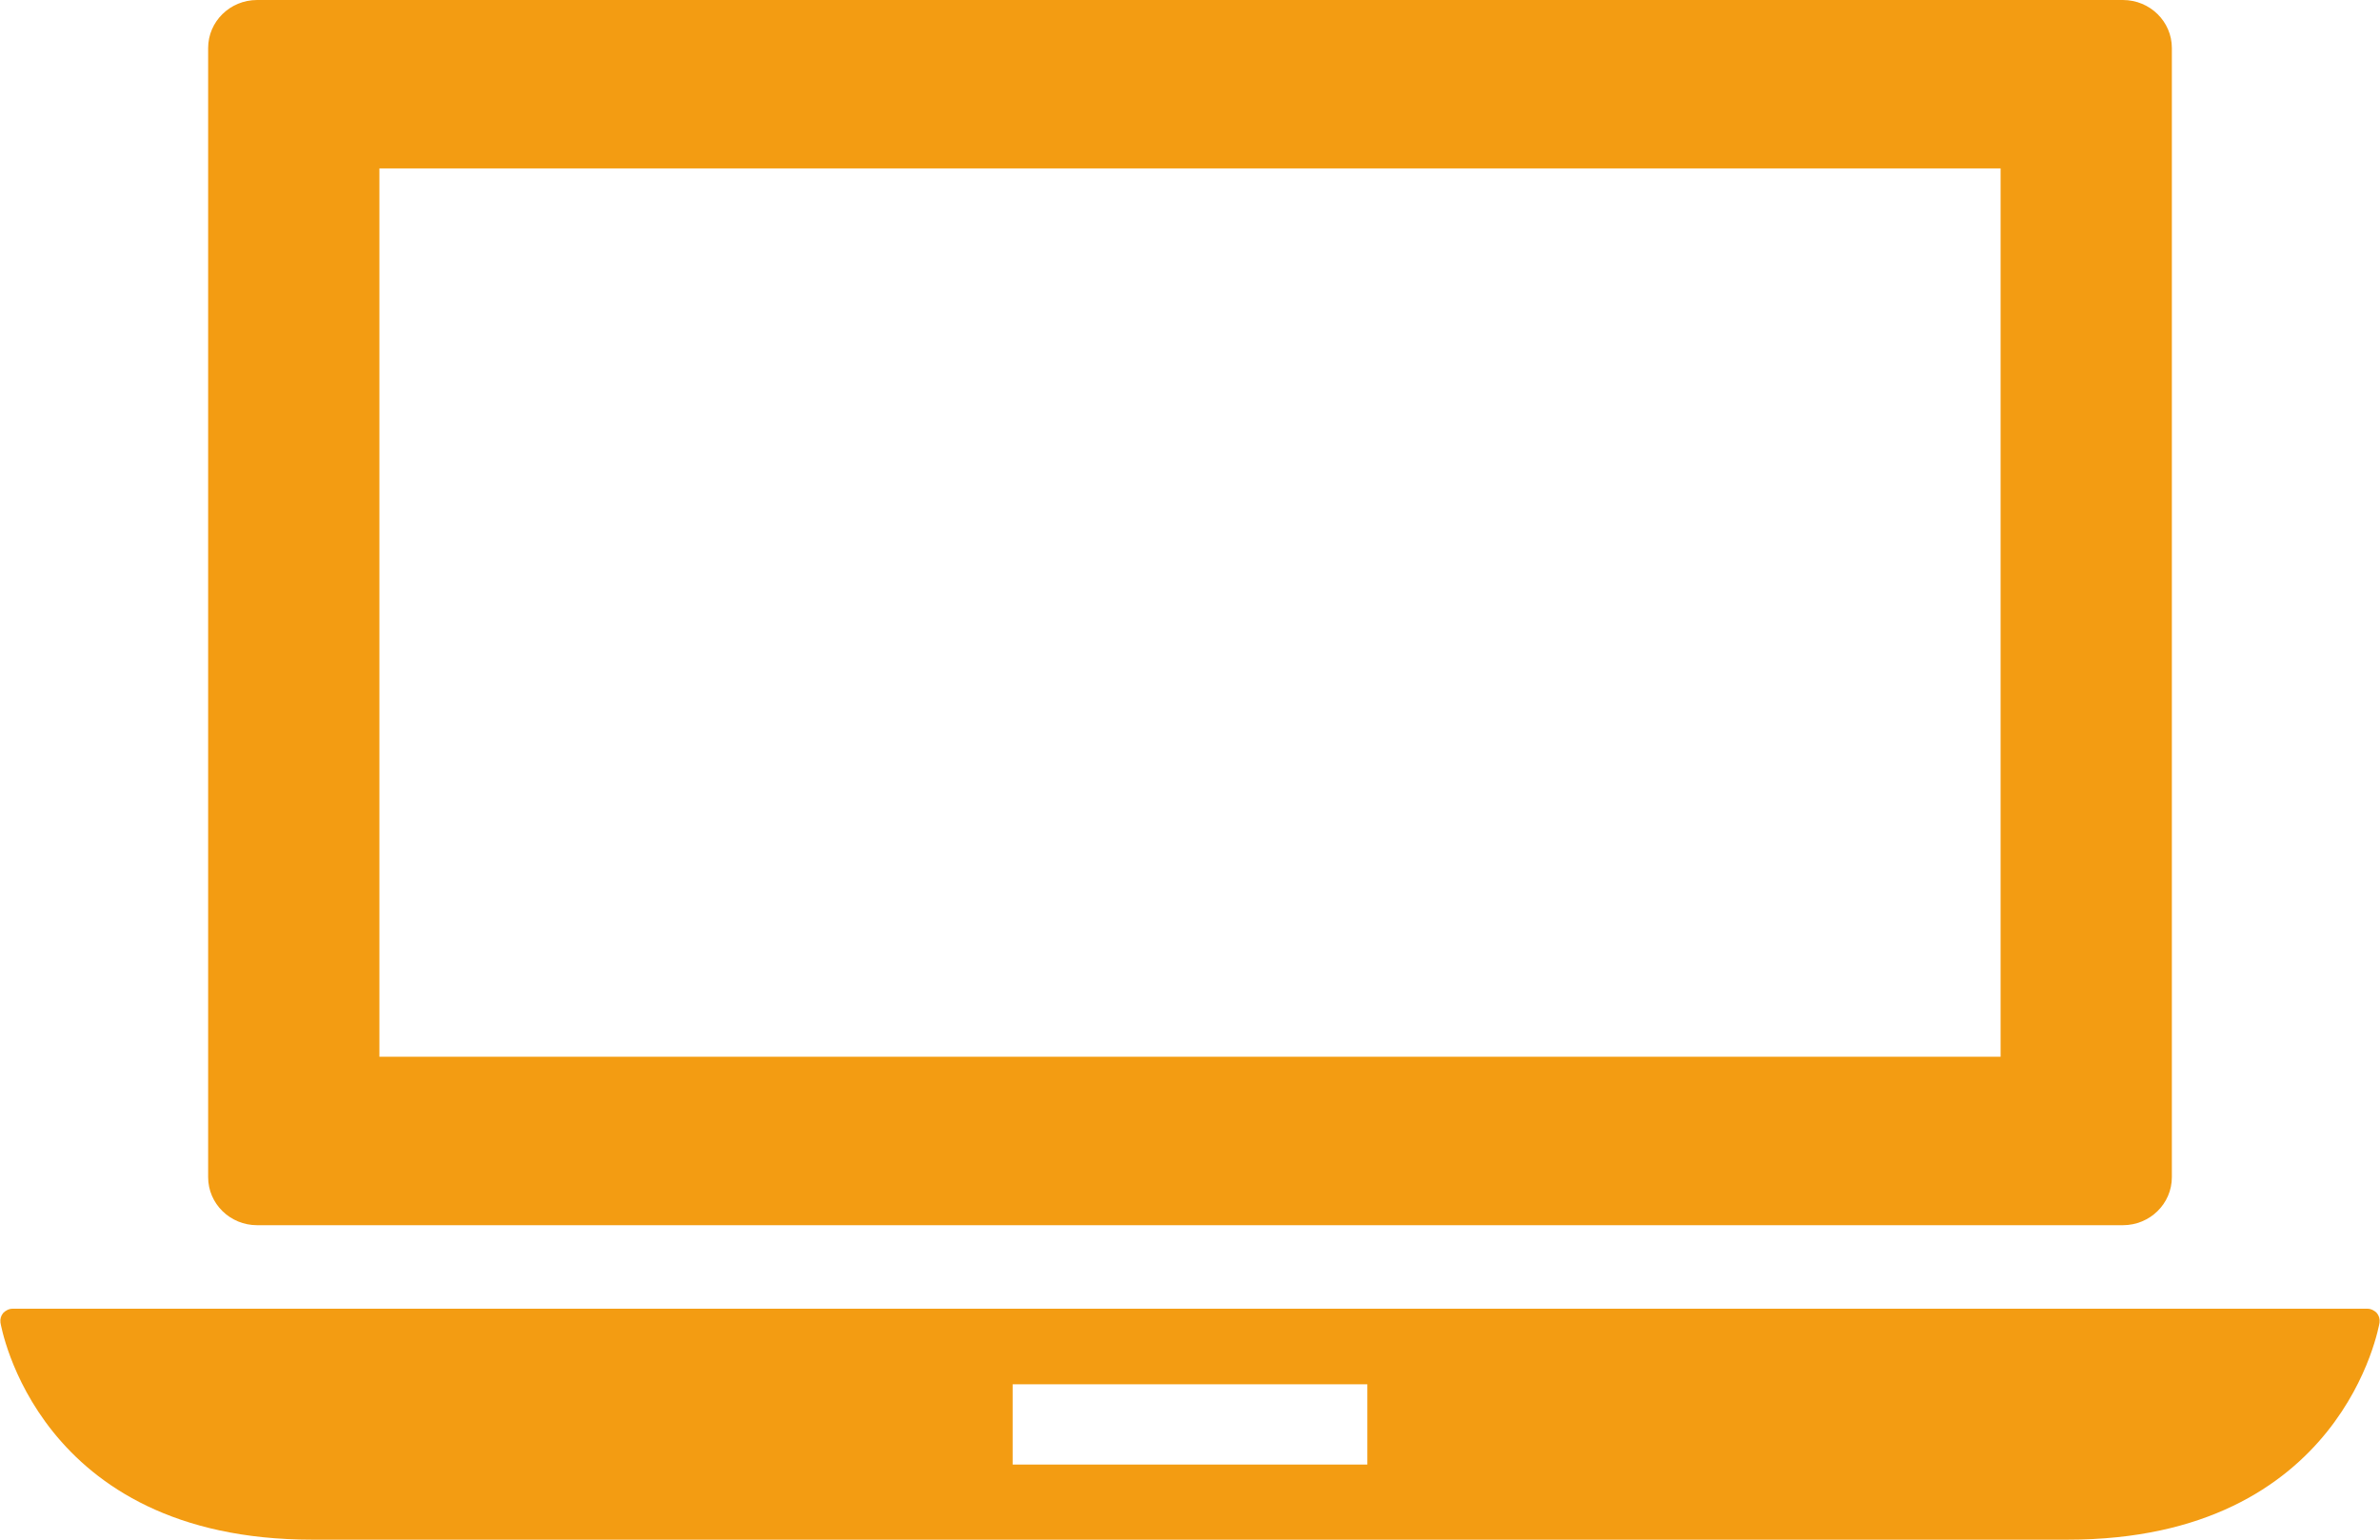 <?xml version="1.0" encoding="utf-8"?>
<!-- Generator: Avocode 2.4.3-3630f5a - http://avocode.com -->
<svg height="33" width="51" xmlns:xlink="http://www.w3.org/1999/xlink" xmlns="http://www.w3.org/2000/svg" viewBox="0 0 51 33">
    <path fill="#f39c12" fill-rule="evenodd" d="M 44.31 33 C 44.31 33 6.69 33 6.69 33 C 0.78 33 0.02 28.39 0.01 28.35 C 0 28.27 0.02 28.2 0.07 28.14 C 0.12 28.09 0.19 28.05 0.27 28.05 C 0.27 28.05 50.73 28.05 50.73 28.05 C 50.81 28.05 50.88 28.09 50.93 28.14 C 50.98 28.2 51 28.27 50.99 28.35 C 50.98 28.39 50.22 33 44.31 33 Z M 29.3 29.67 C 29.3 29.67 21.7 29.67 21.7 29.67 C 21.7 29.67 21.7 31.39 21.7 31.39 C 21.7 31.39 29.3 31.39 29.3 31.39 C 29.3 31.39 29.3 29.67 29.3 29.67 Z M 45.49 26.26 C 45.49 26.26 5.51 26.26 5.51 26.26 C 4.93 26.26 4.46 25.8 4.46 25.23 C 4.46 25.23 4.46 1.03 4.46 1.03 C 4.46 0.46 4.93 0 5.51 0 C 5.51 0 45.49 0 45.49 0 C 46.07 0 46.54 0.46 46.54 1.03 C 46.54 1.03 46.54 25.23 46.54 25.23 C 46.54 25.8 46.07 26.26 45.49 26.26 Z M 42.87 3.61 C 42.87 3.61 8.13 3.61 8.13 3.61 C 8.13 3.61 8.13 22.65 8.13 22.65 C 8.13 22.65 42.87 22.65 42.87 22.65 C 42.87 22.65 42.87 3.61 42.87 3.61 Z" />
</svg>